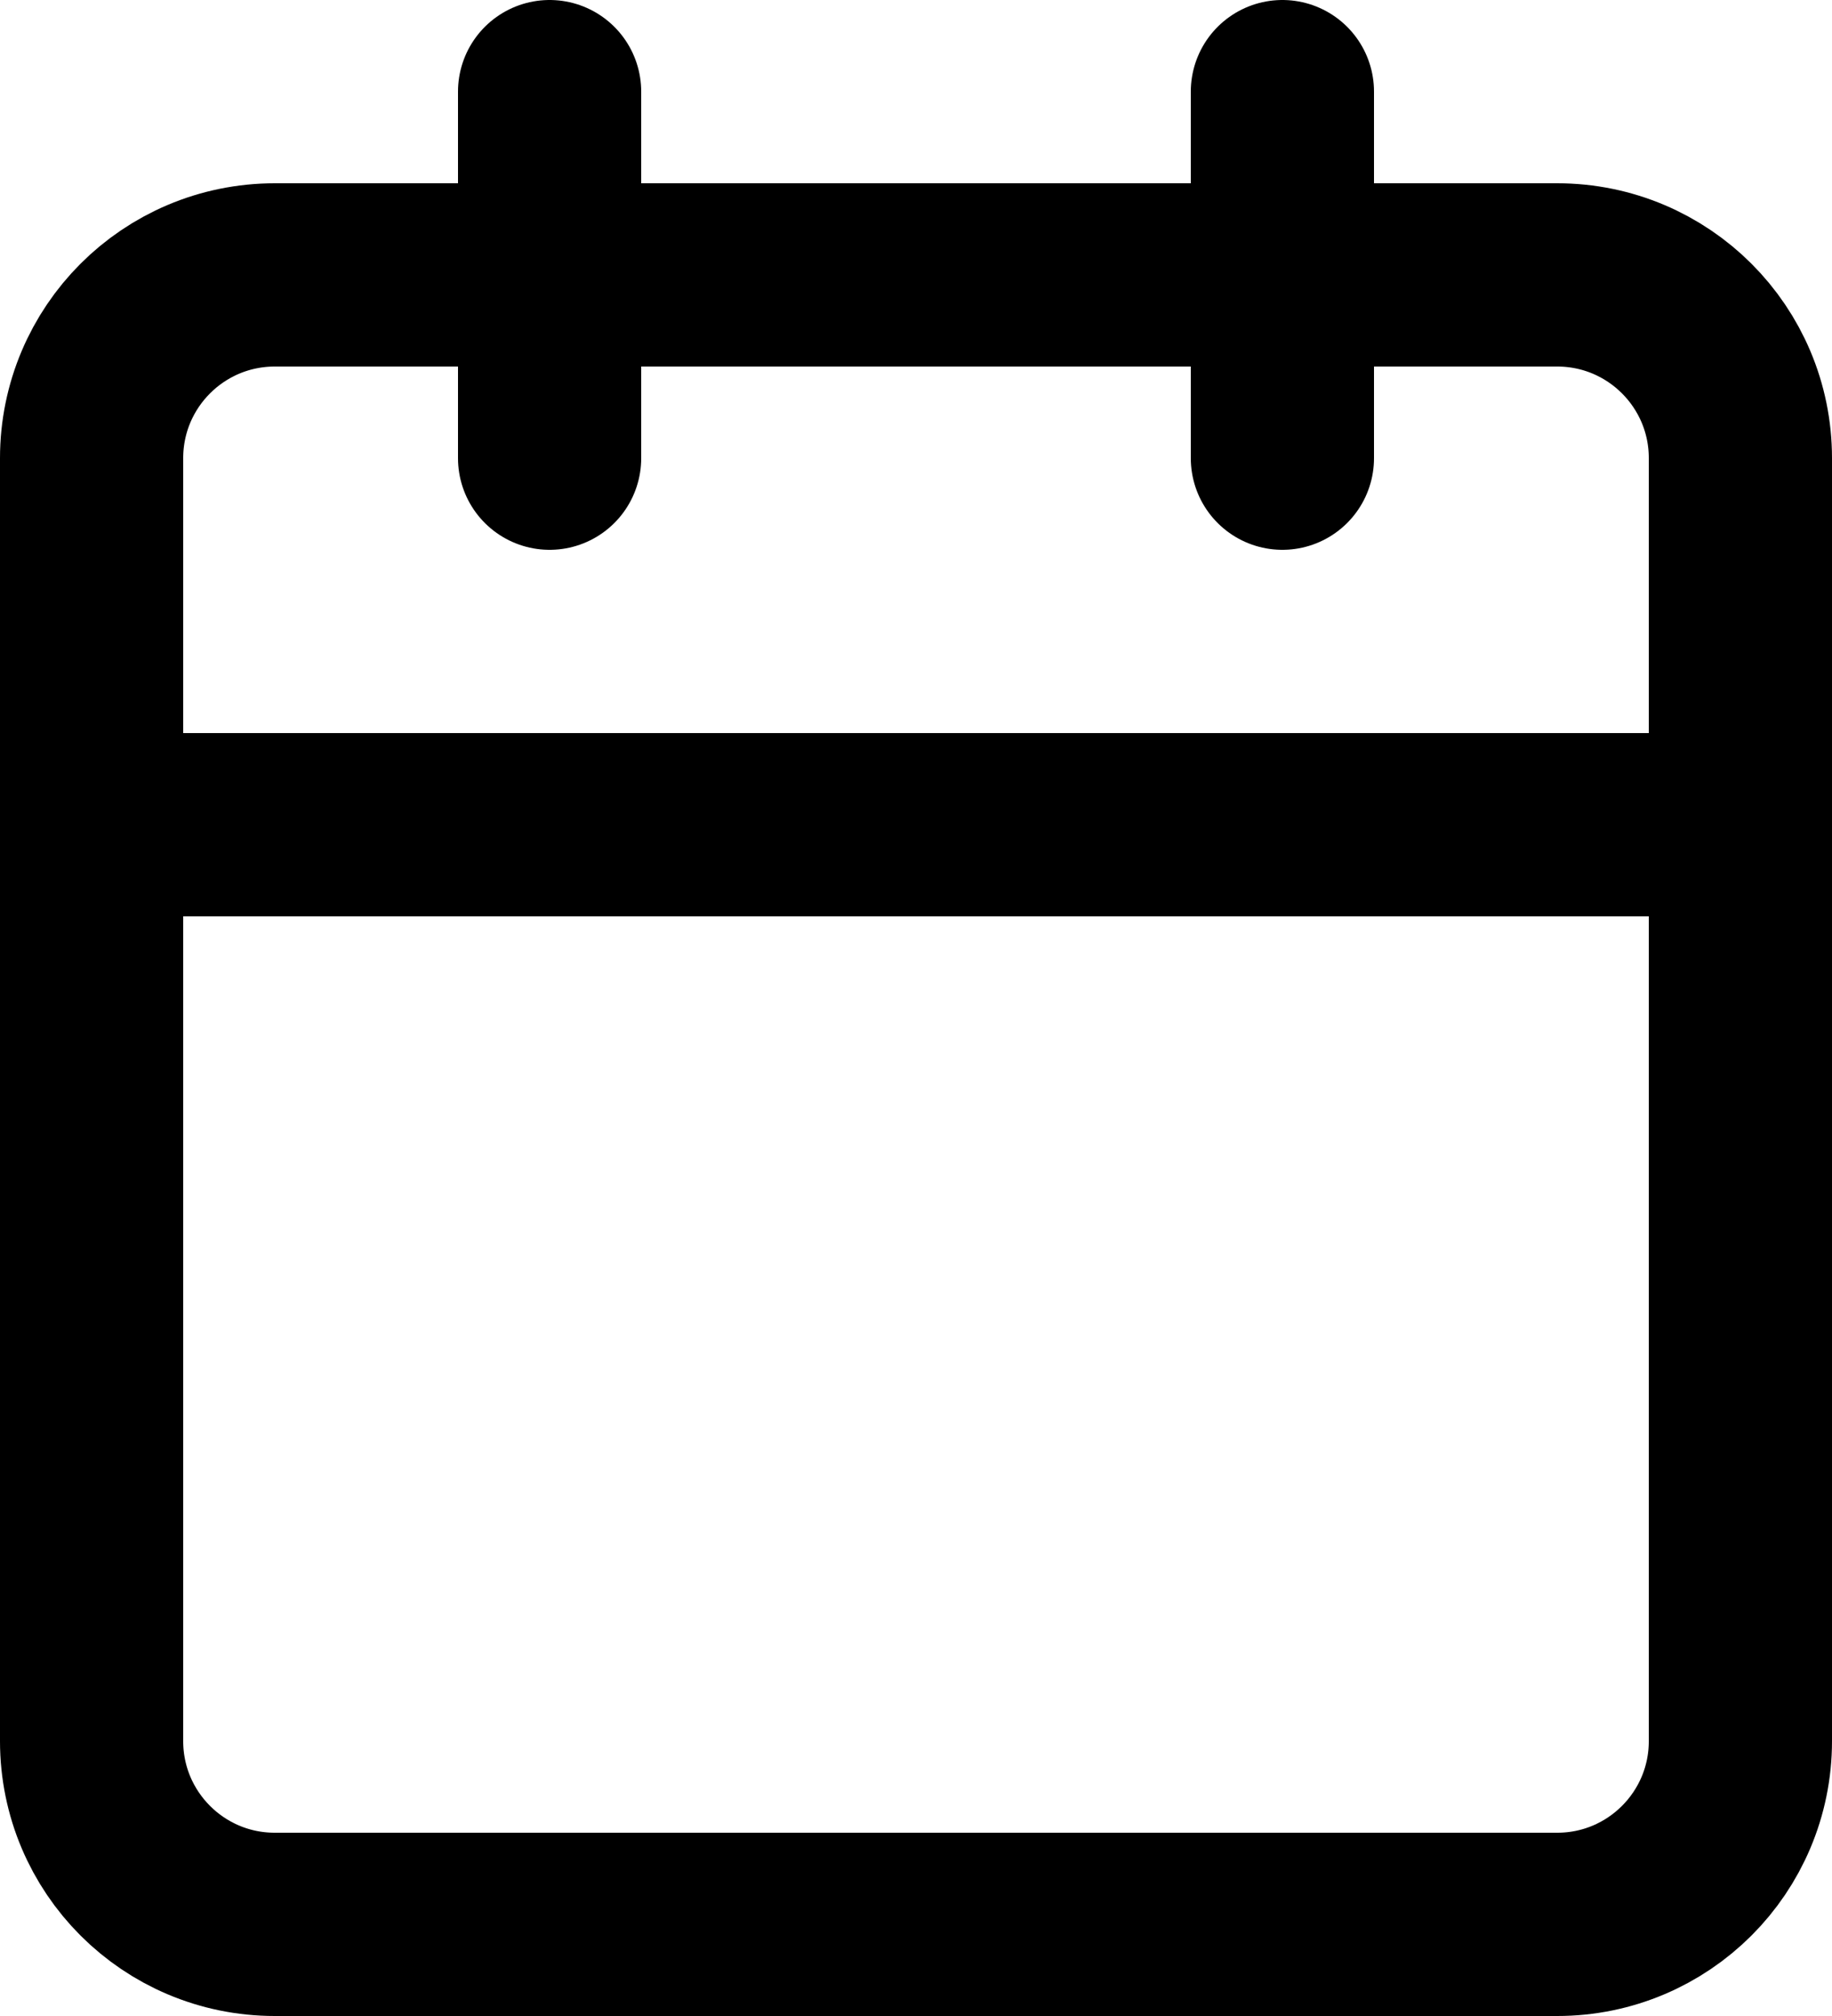 <svg width="20" height="22" viewBox="0 0 20 22" fill="none" xmlns="http://www.w3.org/2000/svg">
    <path d="M14 1V5M6 1V5M1 9H19M3 3H17C18.105 3 19 3.895 19 5V19C19 20.105 18.105 21 17 21H3C1.895 21 1 20.105 1 19V5C1 3.895 1.895 3 3 3Z"
          stroke="current" stroke-width="2" stroke-linecap="round" stroke-linejoin="round"/>
</svg>
